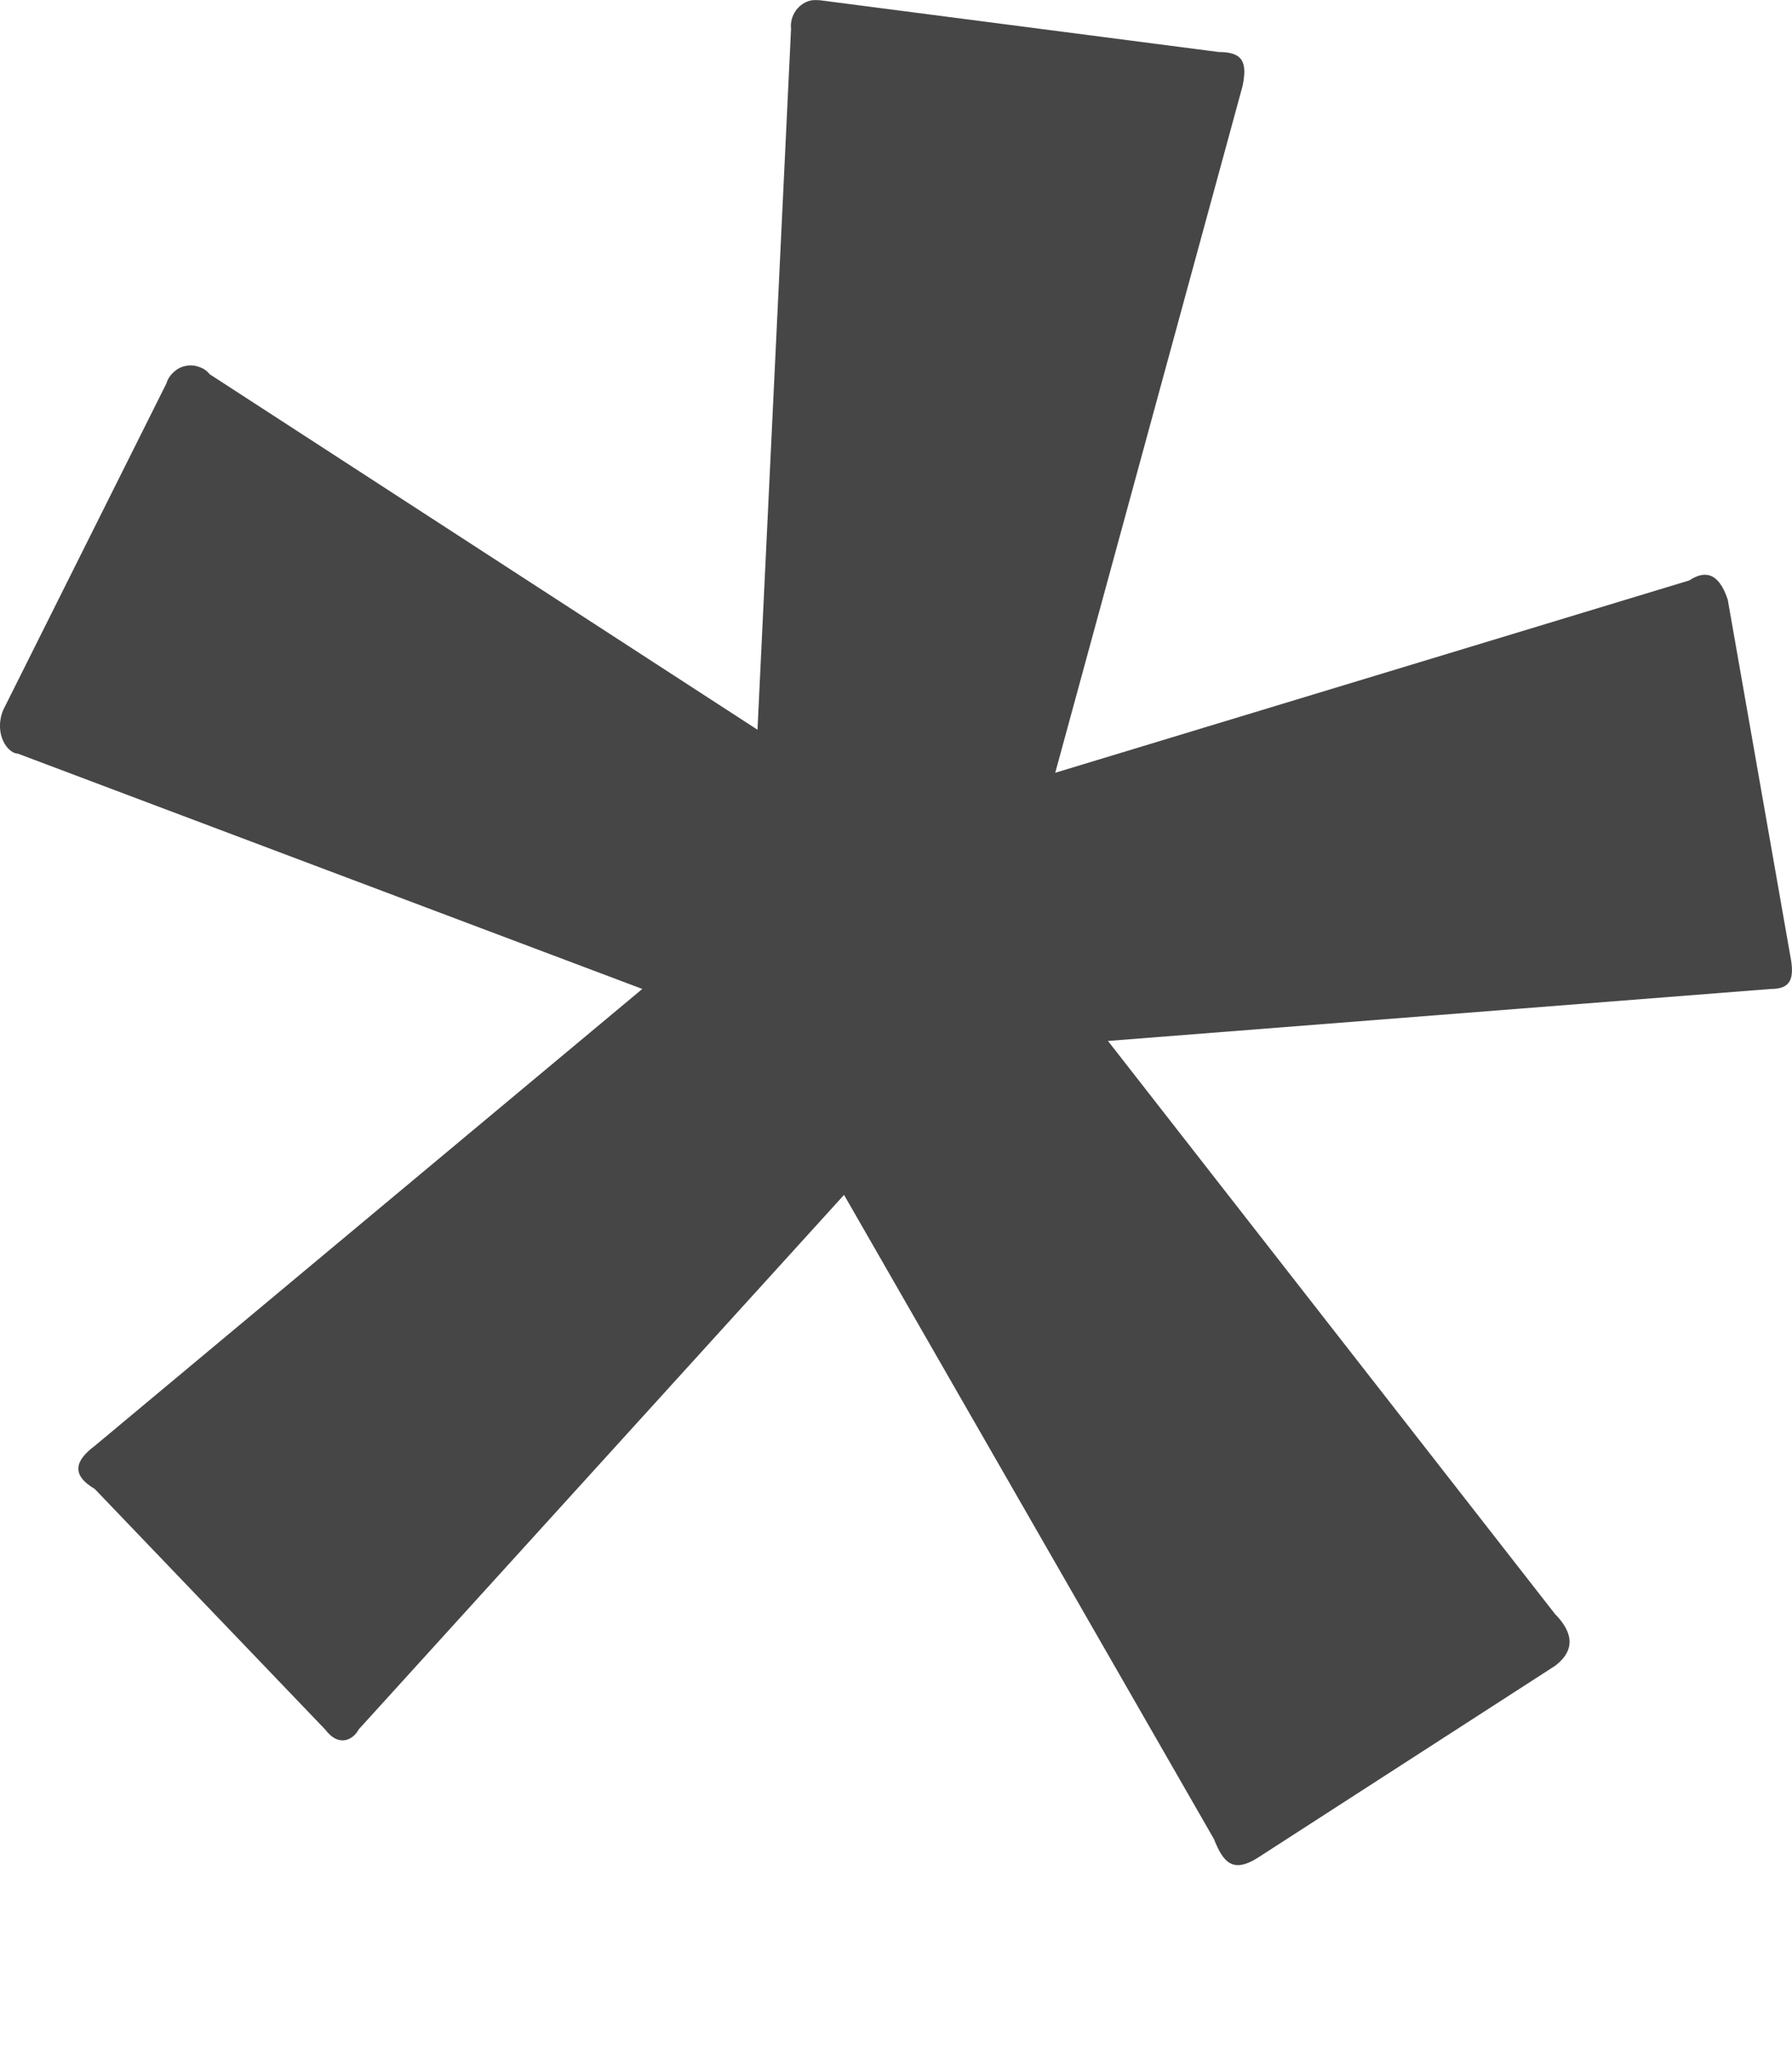 <svg width="7" height="8" viewBox="0 0 7 8" fill="none" xmlns="http://www.w3.org/2000/svg">
<path d="M6.074 6.301C6.13 6.358 6.168 6.433 6.074 6.504L4.91 7.255C4.817 7.312 4.779 7.274 4.742 7.18L3.297 4.665L1.401 6.752C1.382 6.789 1.326 6.826 1.27 6.752L0.37 5.813C0.275 5.757 0.295 5.701 0.37 5.645L2.509 3.861L0.069 2.942C0.031 2.942 -0.025 2.867 0.012 2.773L0.65 1.497C0.655 1.48 0.665 1.465 0.678 1.453C0.691 1.441 0.707 1.432 0.724 1.429C0.741 1.425 0.759 1.426 0.776 1.432C0.793 1.437 0.808 1.447 0.819 1.461L2.959 2.849L3.09 0.113C3.087 0.088 3.094 0.062 3.109 0.041C3.124 0.02 3.147 0.005 3.172 0.001C3.182 -0 3.193 -0 3.203 0.001L4.76 0.203C4.854 0.203 4.873 0.241 4.854 0.335L4.122 3.017L6.599 2.266C6.655 2.229 6.712 2.229 6.749 2.341L6.993 3.73C7.012 3.824 6.993 3.861 6.918 3.861L4.328 4.064L6.074 6.301Z" fill="#464646"/>
</svg>
